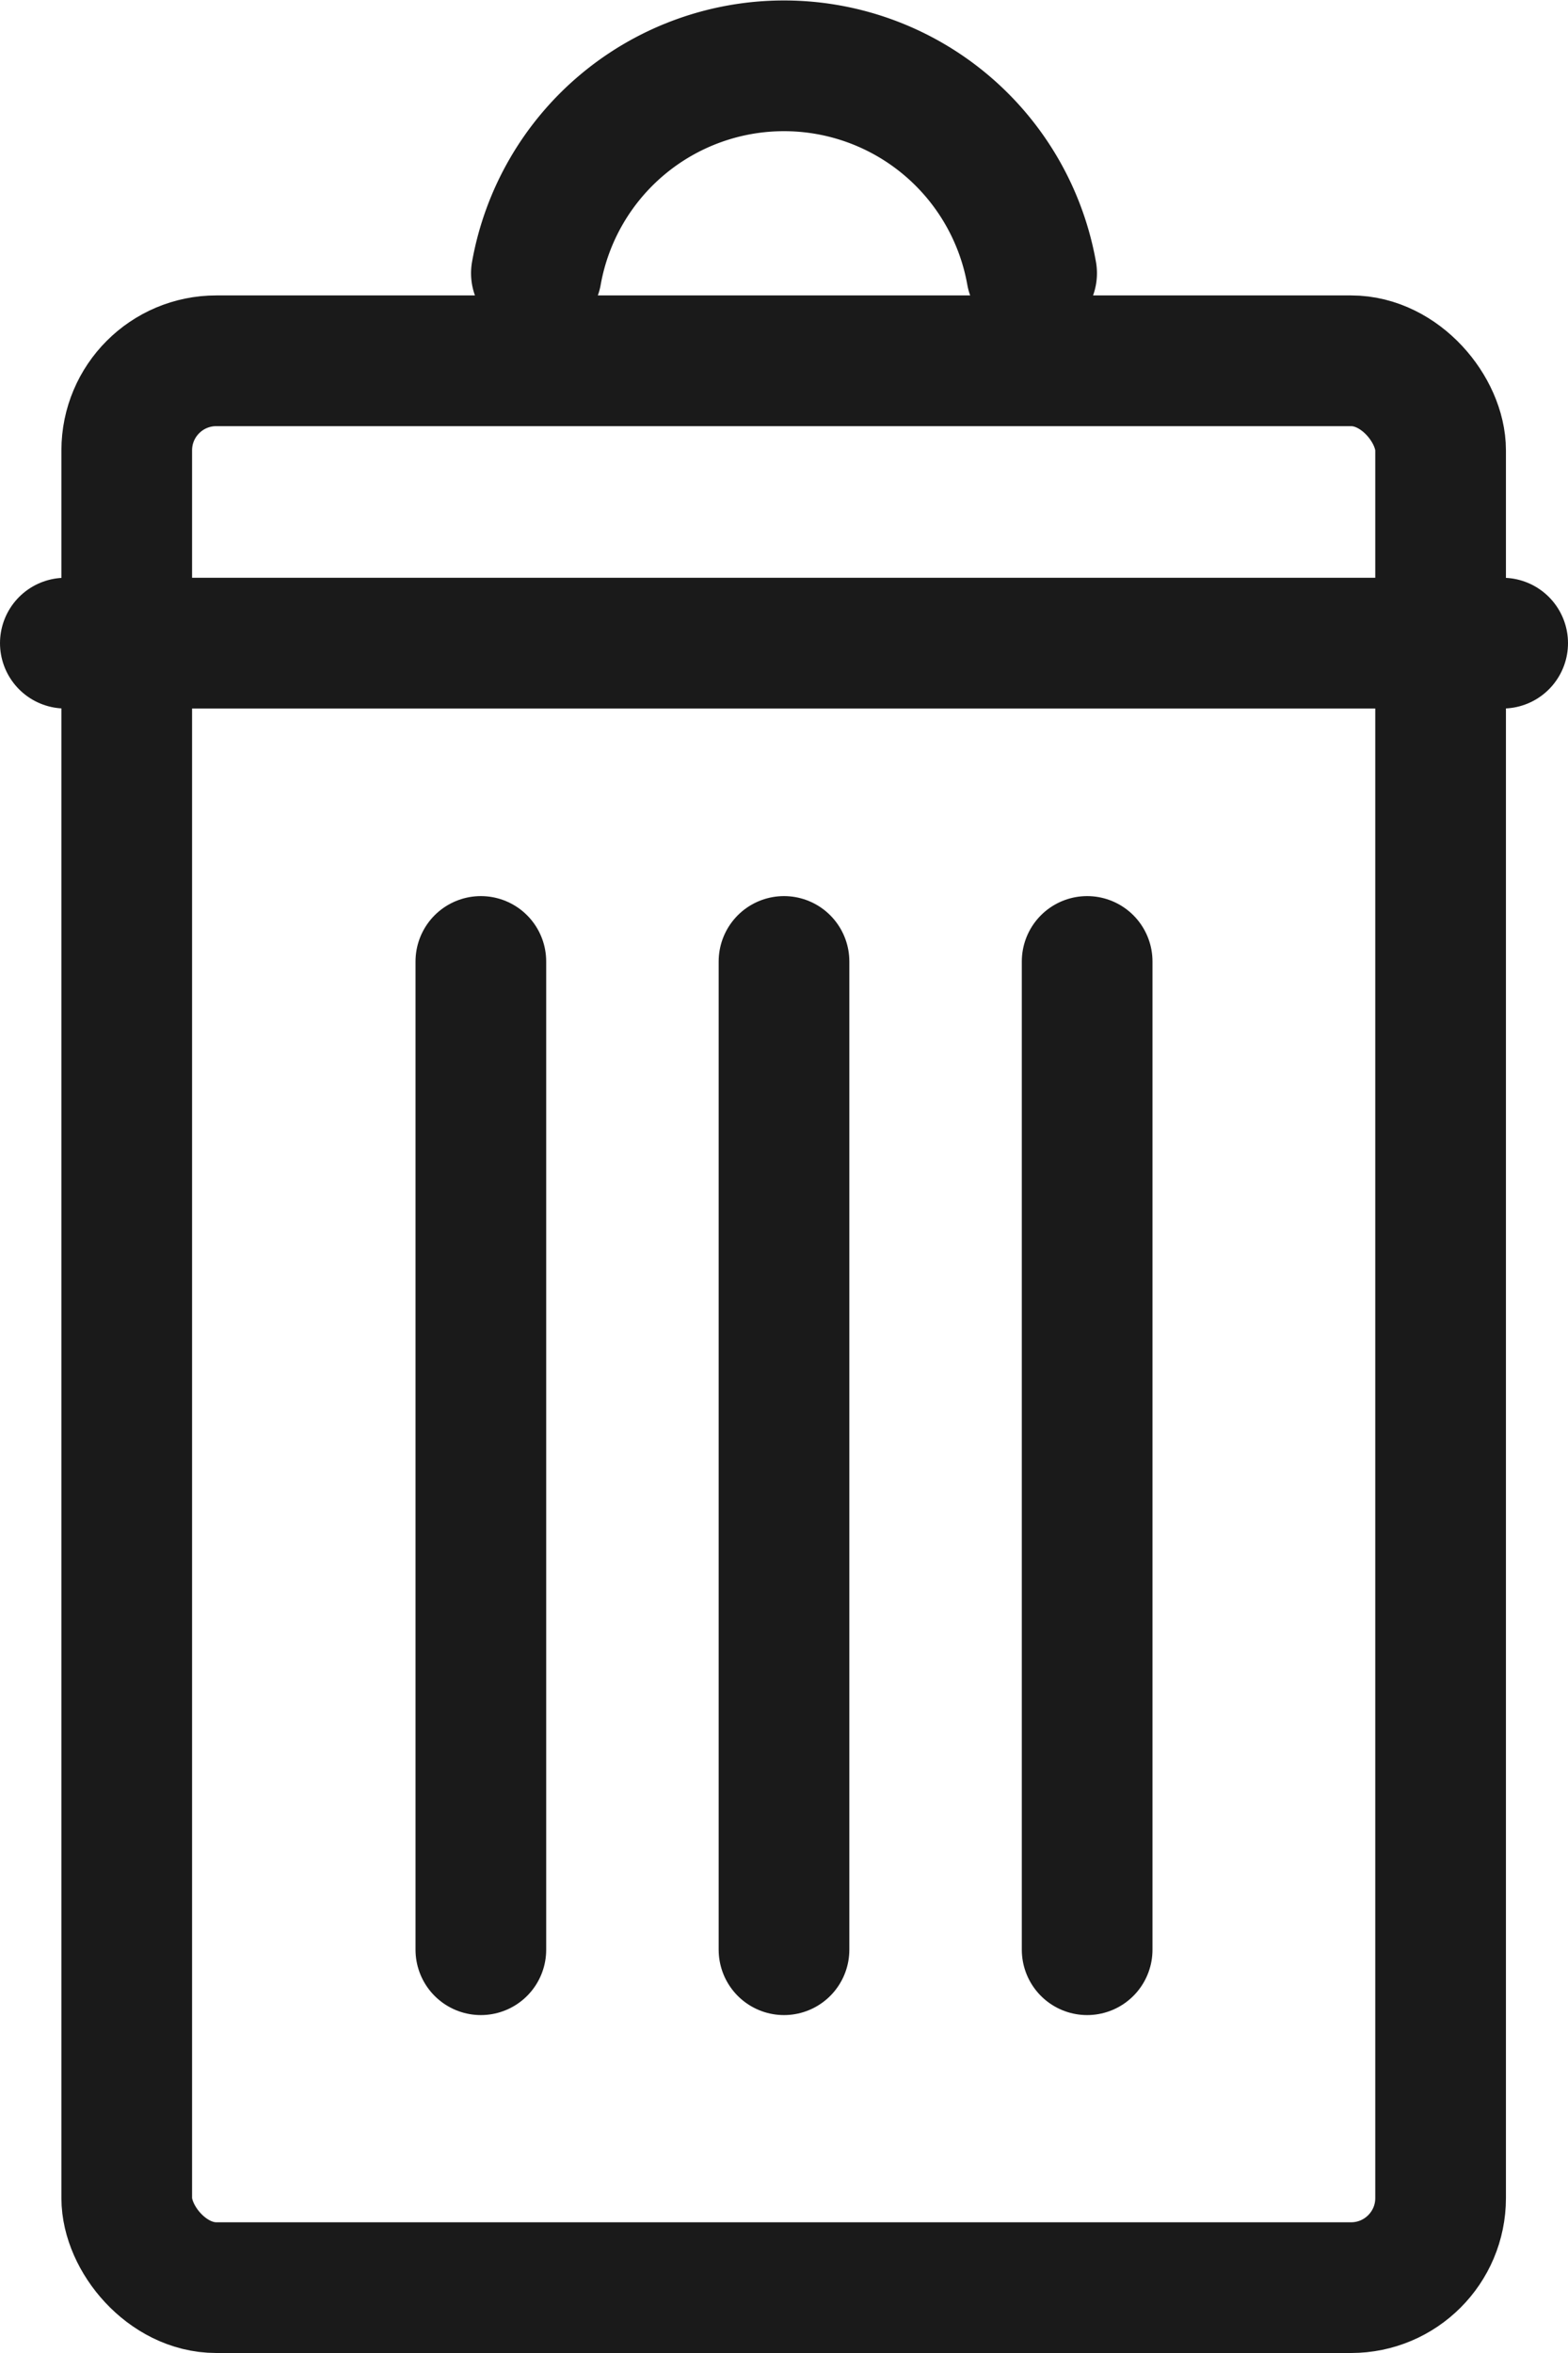 <svg xmlns="http://www.w3.org/2000/svg" viewBox="0 0 24 36"><defs><style>.cls-1{fill:none;stroke:#1a1a1a;stroke-linecap:round;stroke-miterlimit:10;stroke-width:2px;}</style></defs><title>Asset 1</title><g id="Layer_2" data-name="Layer 2"><g id="Layer_1-2" data-name="Layer 1"><rect class="cls-1" x="1.94" y="5.52" width="20.11" height="29.48" rx="1.37" ry="1.37"/><line class="cls-1" x1="1" y1="9.84" x2="23" y2="9.84"/><path class="cls-1" d="M8.21,4.18a3.85,3.85,0,0,1,7.58,0"/><line class="cls-1" x1="16.64" y1="14.71" x2="16.64" y2="29.83"/><line class="cls-1" x1="7.36" y1="14.71" x2="7.36" y2="29.83"/><line class="cls-1" x1="12" y1="14.71" x2="12" y2="29.83"/></g></g></svg>